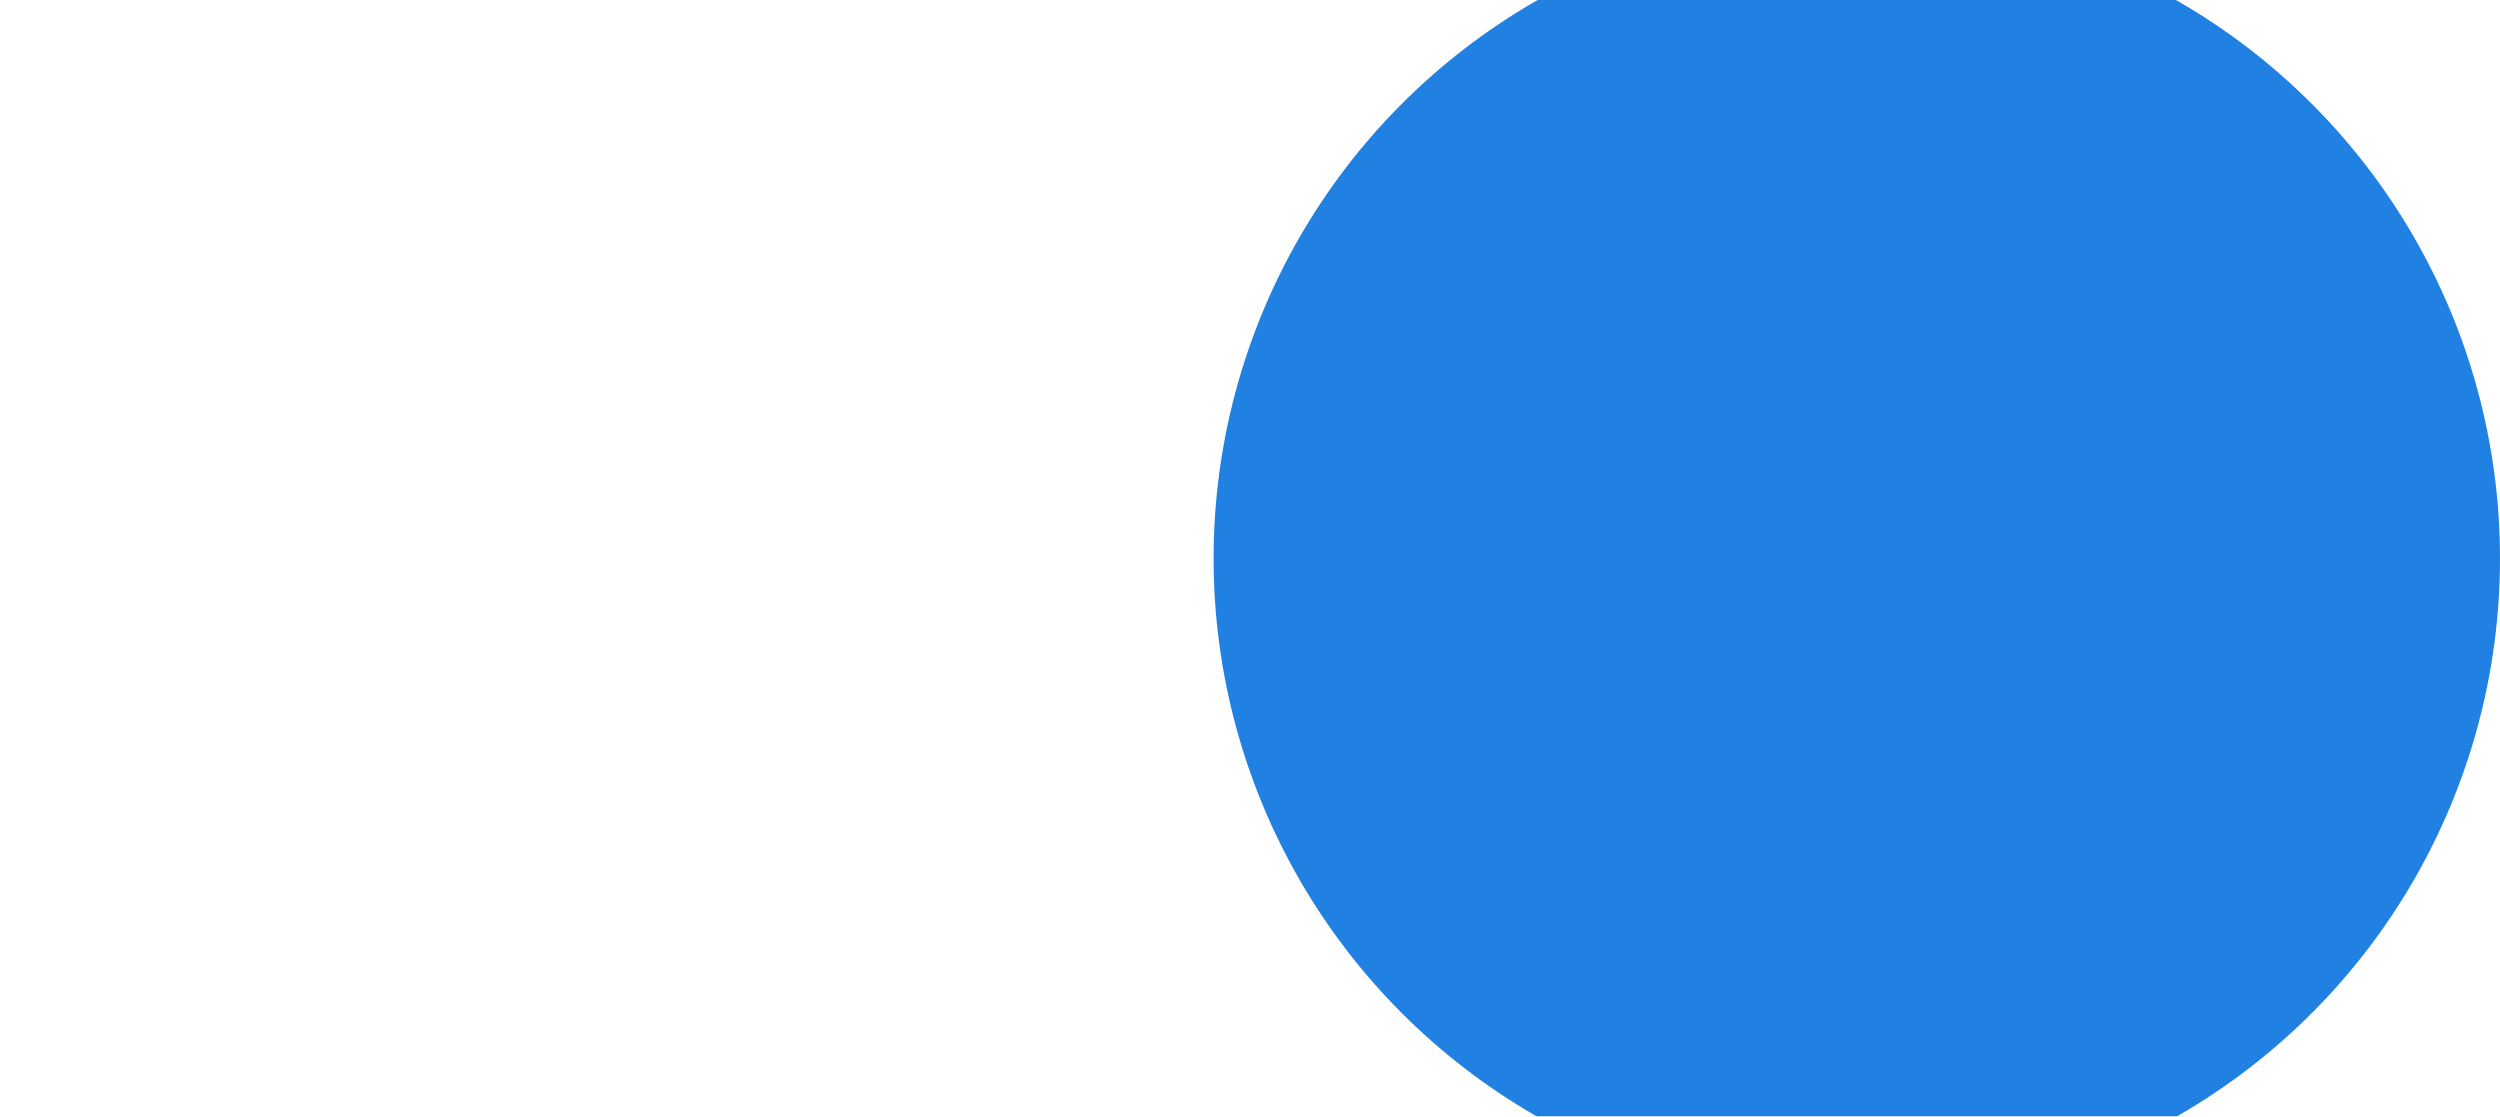 <svg width="1236" height="552" viewBox="0 0 1236 552" fill="none" xmlns="http://www.w3.org/2000/svg">
<g filter="url(#filter0_f_33_471)">
<circle cx="918" cy="276.105" r="318" fill="#2081E2"/>
</g>
<defs>
<filter id="filter0_f_33_471" x="-0" y="-641.895" width="1836" height="1836" filterUnits="userSpaceOnUse" color-interpolation-filters="sRGB">
<feFlood flood-opacity="0" result="BackgroundImageFix"/>
<feBlend mode="normal" in="SourceGraphic" in2="BackgroundImageFix" result="shape"/>
<feGaussianBlur stdDeviation="300" result="effect1_foregroundBlur_33_471"/>
</filter>
</defs>
</svg>
